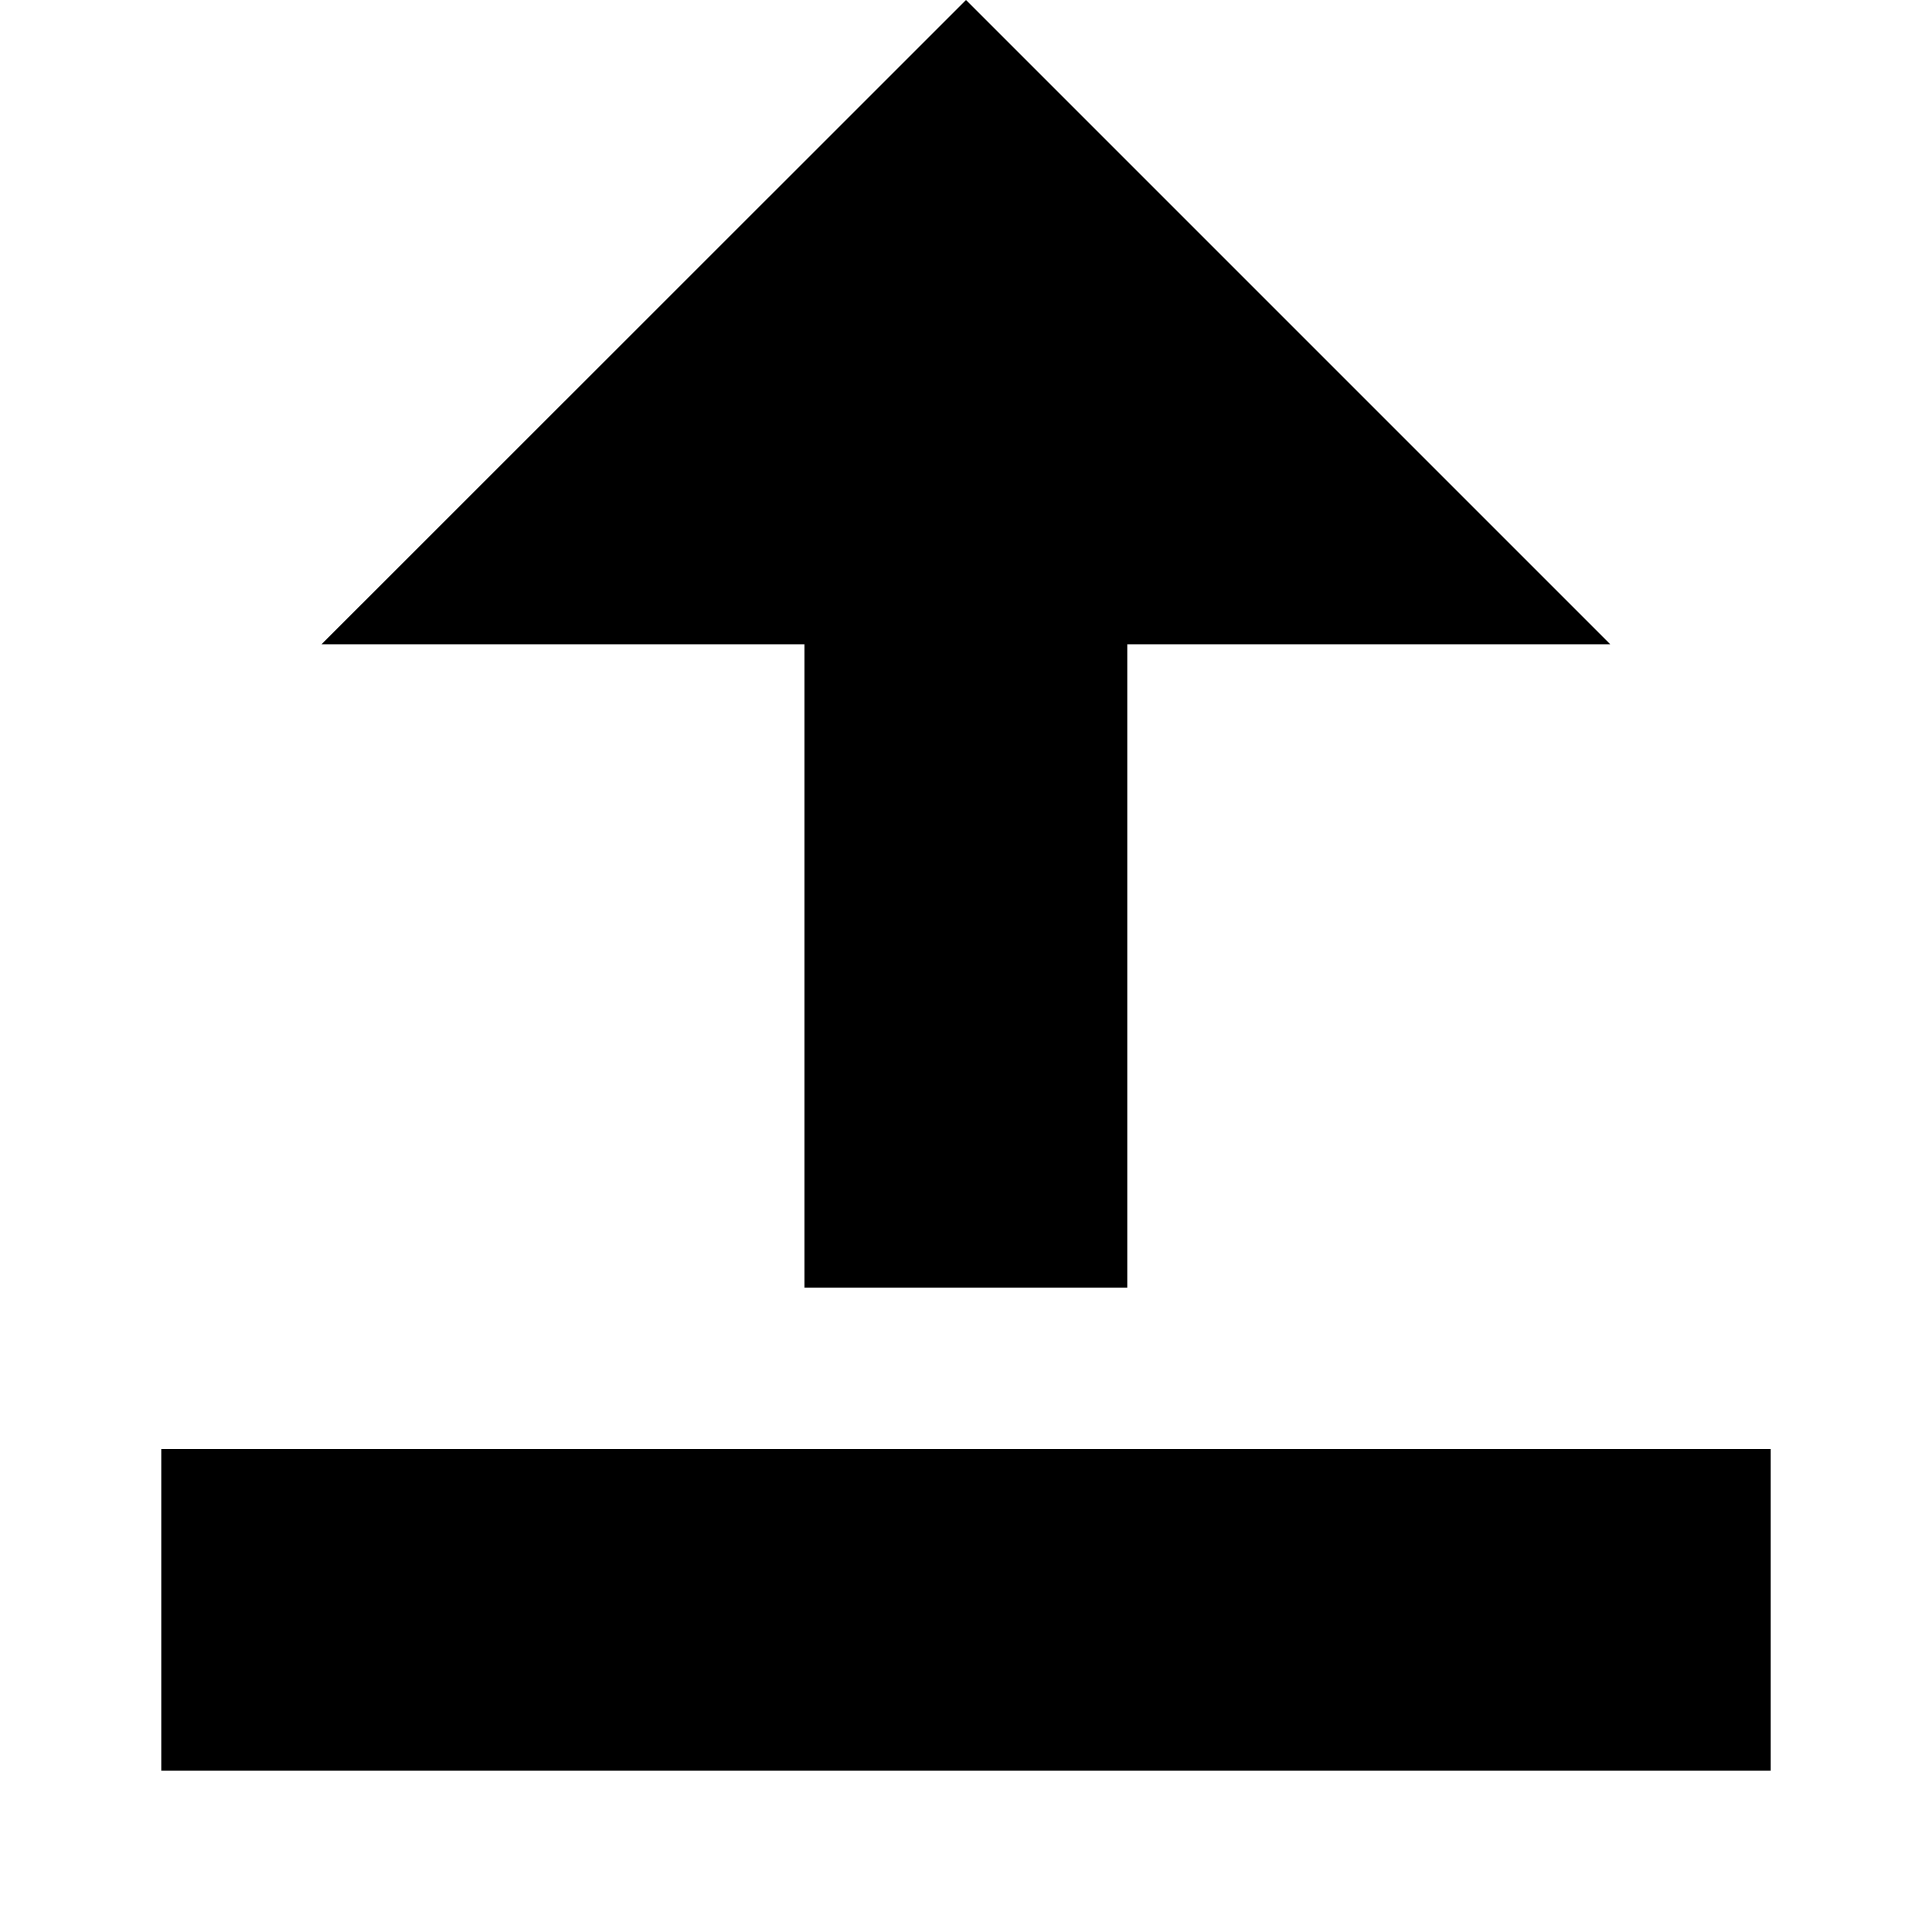 <svg xmlns="http://www.w3.org/2000/svg" xlink="http://www.w3.org/1999/xlink" width="12" height="12" viewBox="0 0 12 12"><path d="M6,0 L1.999,4 L4.999,4 L4.999,8 L7,8 L7,4 L10,4 L6,0 Z M1,11 L11,11 L11,9 L1,9 L1,11 Z"/></svg>
